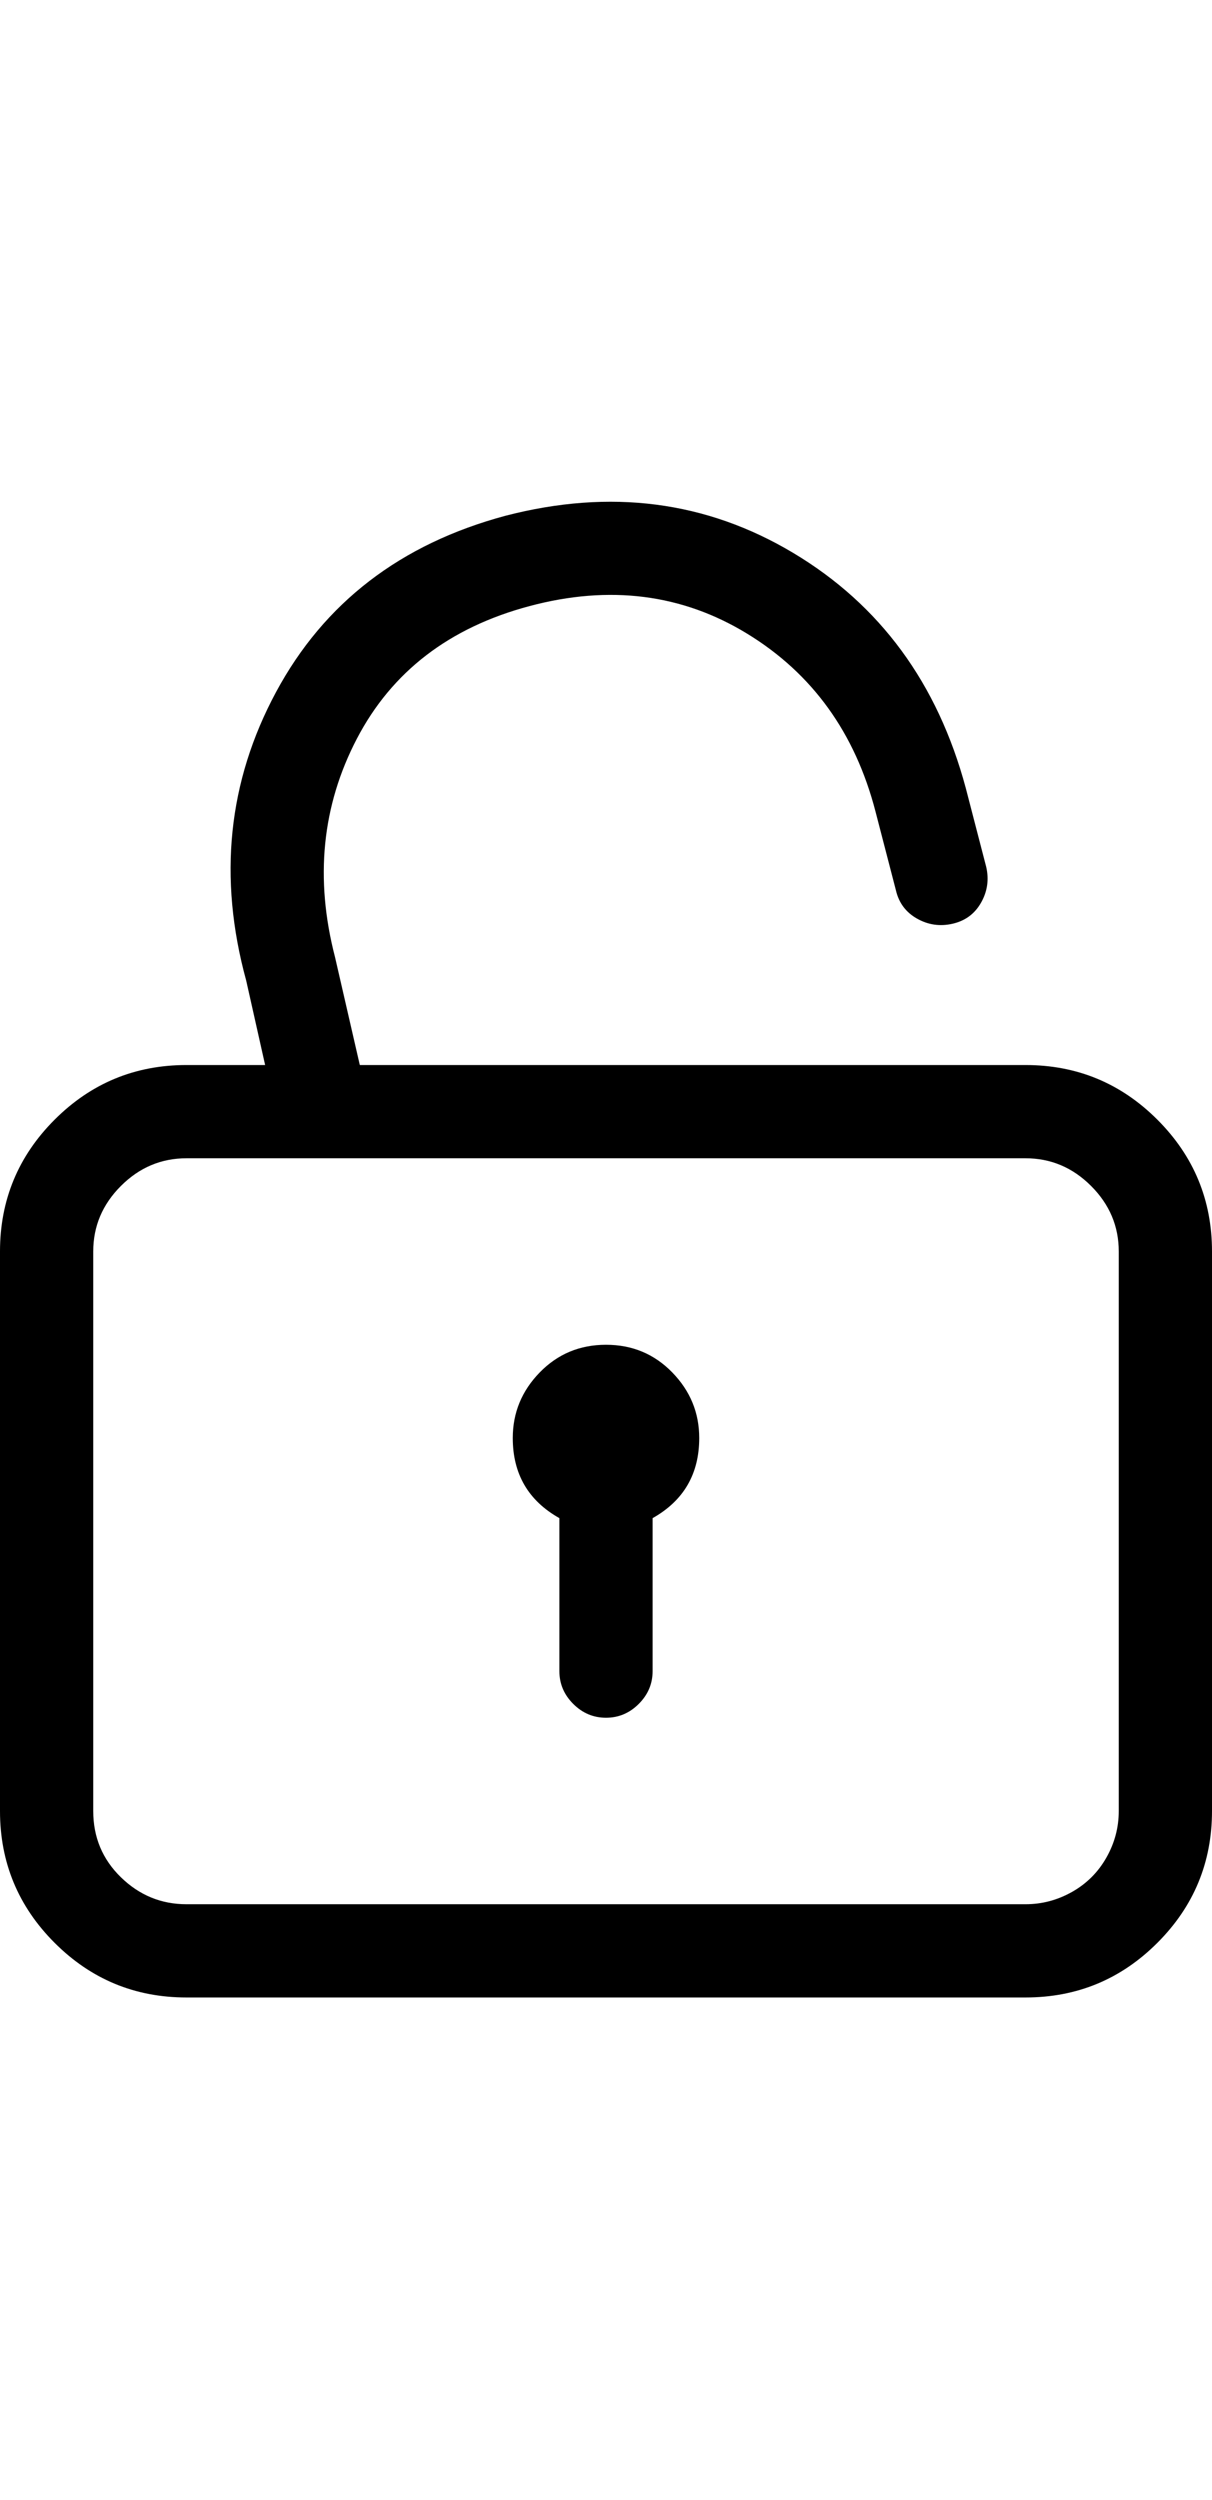 <svg width="512" viewBox="0 0 832 1056" xmlns="http://www.w3.org/2000/svg" xmlns:xlink="http://www.w3.org/1999/xlink"><path d="M704 401H247l-17-74q-21-81 15-150t118.5-91T513 105t88 122l14 54q3 13 14.5 19.5T654 304t19.5-14.5T677 265l-14-54Q634 103 544.5 49.5T347 24Q239 53 189.5 145T169 343l13 58h-54q-53 0-90.5 37.5T0 529v384q0 53 37.5 90.5T128 1041h576q53 0 90.5-37.5T832 913V529q0-53-37.5-90.5T704 401zm64 512q0 17-8.5 32T736 968.5t-32 8.5H128q-26 0-45-18.5T64 913V529q0-26 19-45t45-19h576q26 0 45 19t19 45v384zM416 593q-27 0-45.5 19T352 657q0 37 32 55v105q0 13 9.5 22.5T416 849t22.5-9.5T448 817V712q32-18 32-55q0-26-18.5-45T416 593z" fill="currentColor"/></svg>
